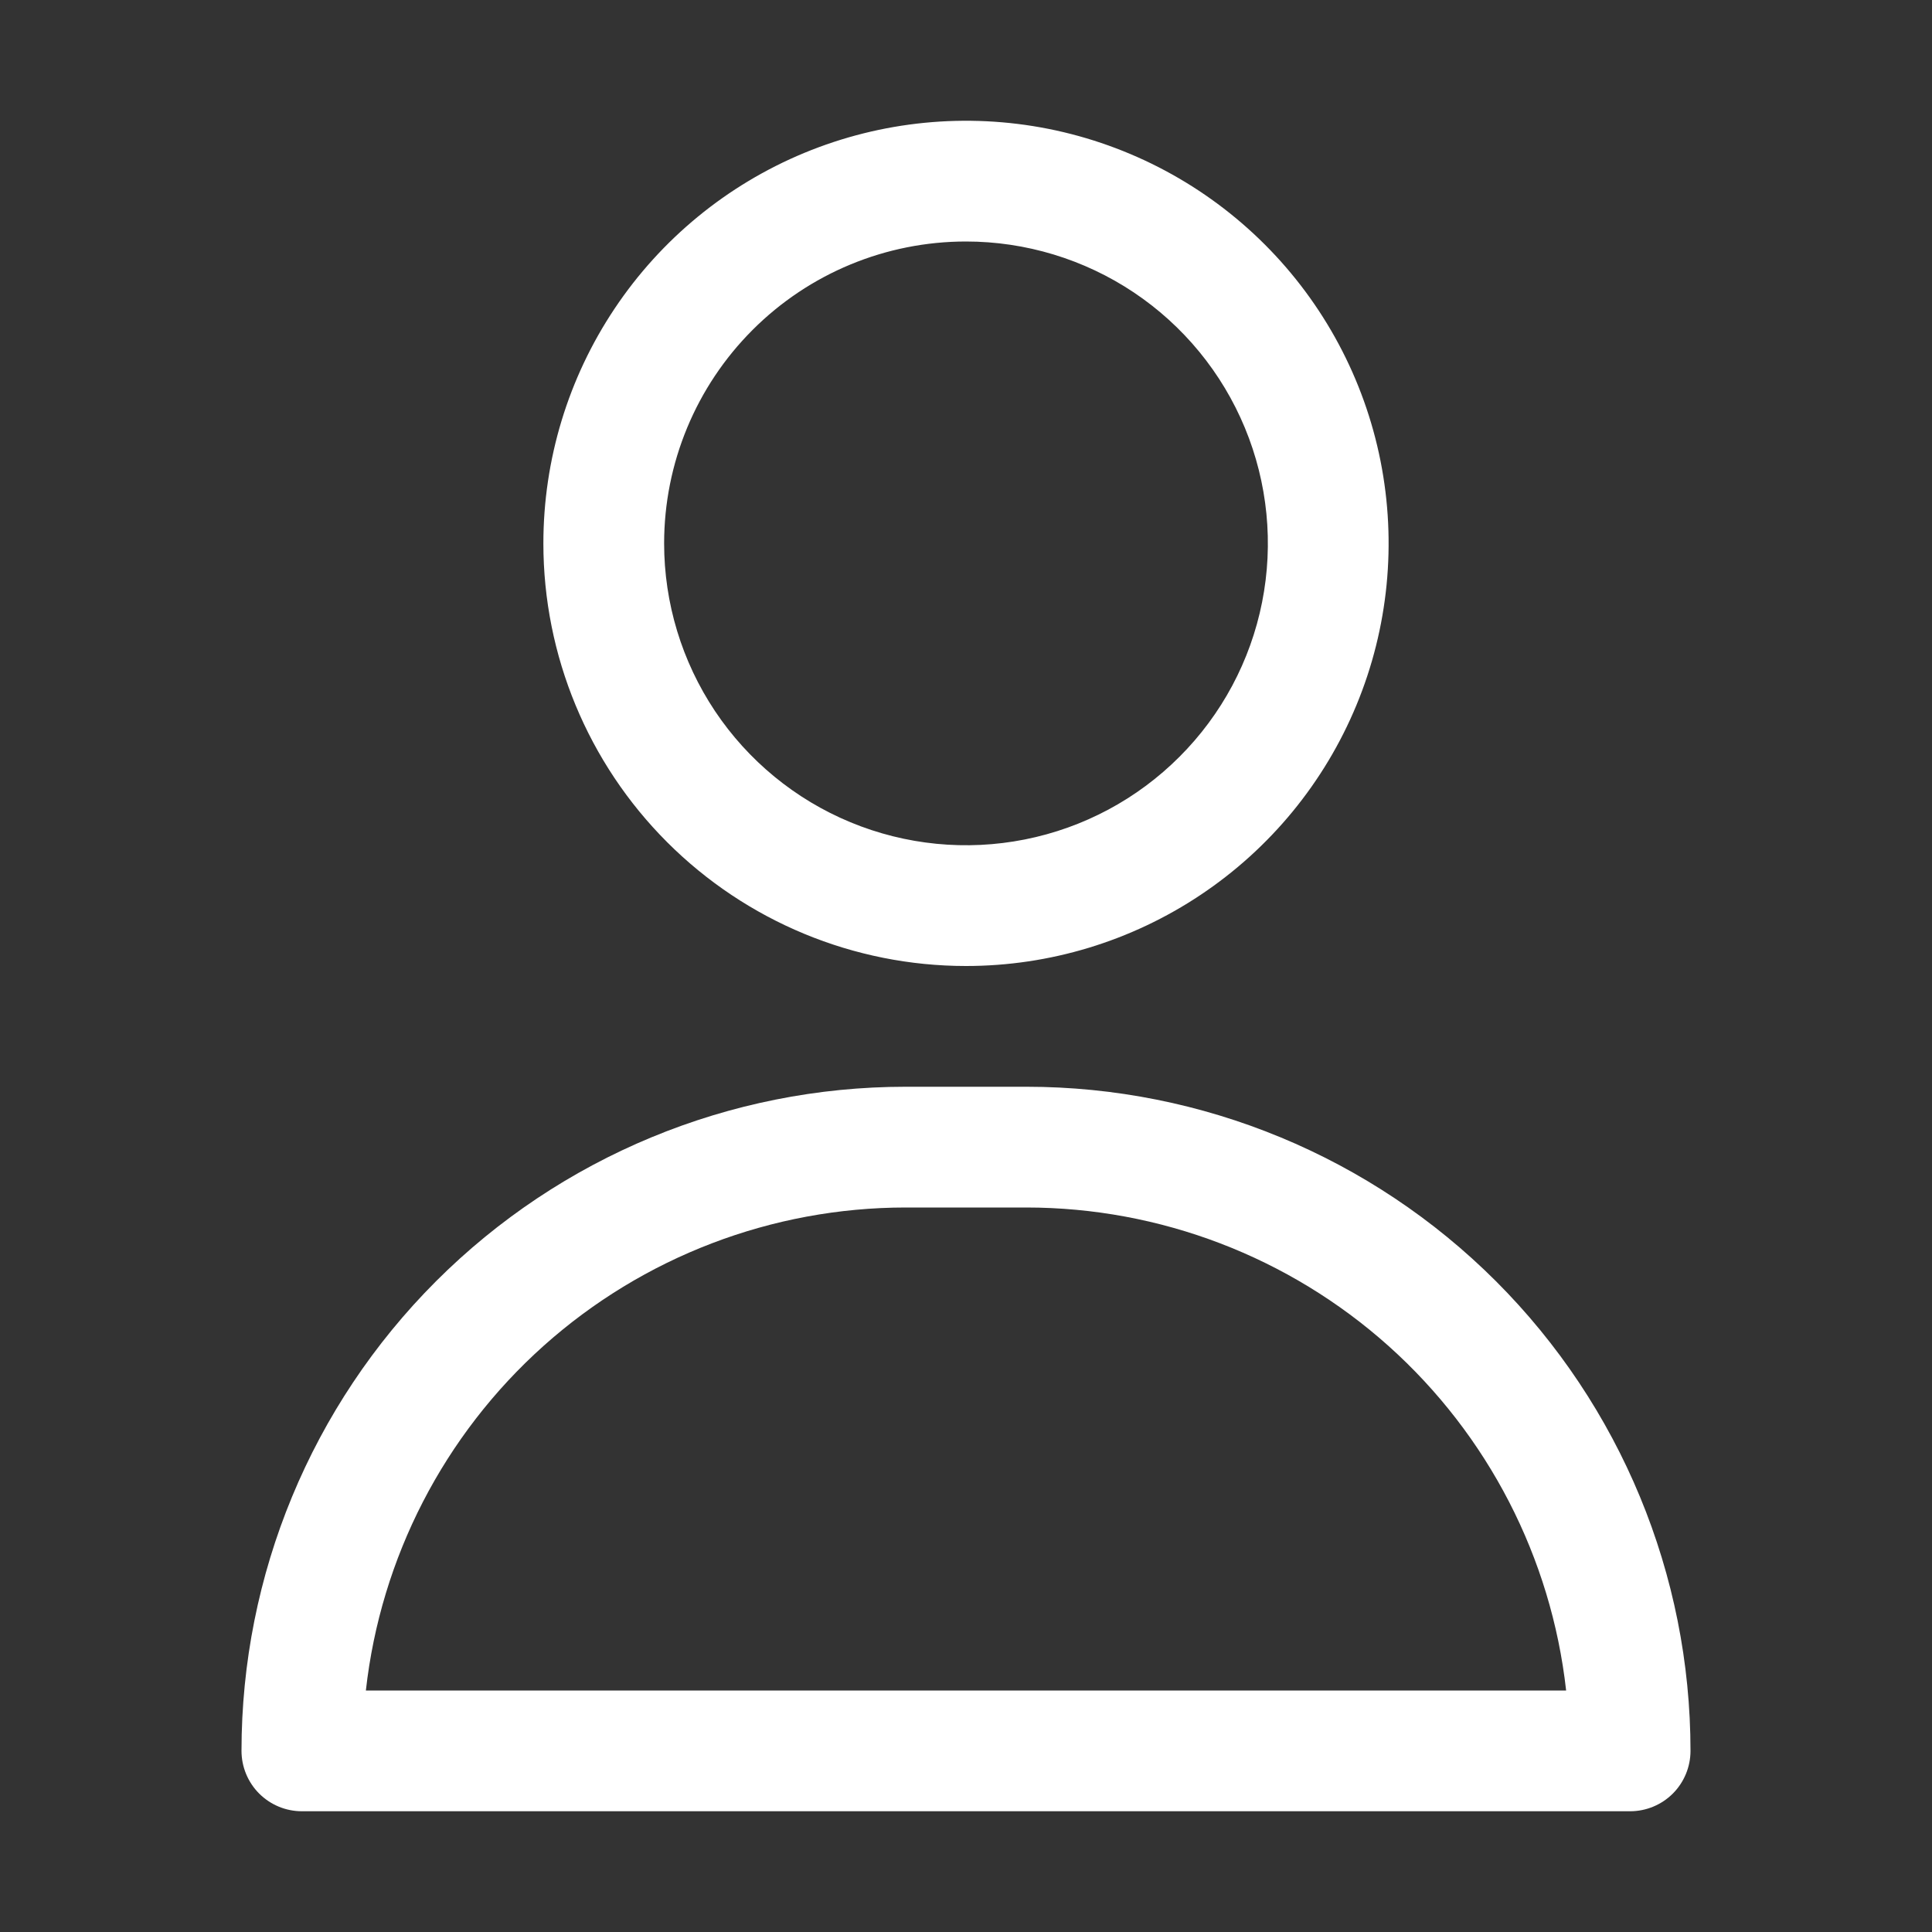 <svg width="40" height="40" viewBox="0 0 40 40" fill="none" xmlns="http://www.w3.org/2000/svg">
<rect x="0" y="0" width="40" height="40" fill="#333333" stroke="none"/>
<path d="M20 20C21.731 20 23.422 19.487 24.861 18.525C26.3 17.564 27.422 16.197 28.084 14.598C28.746 13 28.919 11.24 28.582 9.543C28.244 7.846 27.411 6.287 26.187 5.063C24.963 3.839 23.404 3.006 21.707 2.668C20.01 2.331 18.25 2.504 16.651 3.166C15.053 3.828 13.686 4.95 12.725 6.389C11.763 7.828 11.25 9.519 11.25 11.25C11.25 13.571 12.172 15.796 13.813 17.437C15.454 19.078 17.679 20 20 20ZM20 5C21.236 5 22.445 5.367 23.472 6.053C24.5 6.74 25.301 7.716 25.774 8.858C26.247 10 26.371 11.257 26.13 12.469C25.889 13.682 25.294 14.795 24.419 15.669C23.545 16.544 22.432 17.139 21.219 17.38C20.007 17.621 18.75 17.497 17.608 17.024C16.466 16.551 15.49 15.75 14.803 14.722C14.117 13.694 13.75 12.486 13.75 11.25C13.75 9.592 14.409 8.003 15.581 6.831C16.753 5.658 18.342 5 20 5Z" fill="white"/>
<path d="M21.25 22.5H18.75C15.103 22.5 11.606 23.949 9.027 26.527C6.449 29.106 5 32.603 5 36.25C5 36.581 5.132 36.9 5.366 37.134C5.601 37.368 5.918 37.5 6.25 37.5H33.75C34.081 37.5 34.4 37.368 34.634 37.134C34.868 36.9 35 36.581 35 36.25C35 32.603 33.551 29.106 30.973 26.527C28.394 23.949 24.897 22.5 21.25 22.5ZM7.575 35C7.882 32.251 9.192 29.711 11.253 27.866C13.315 26.022 15.984 25.001 18.75 25H21.25C24.016 25.001 26.685 26.022 28.747 27.866C30.808 29.711 32.118 32.251 32.425 35H7.575Z" fill="white"/>
</svg>
